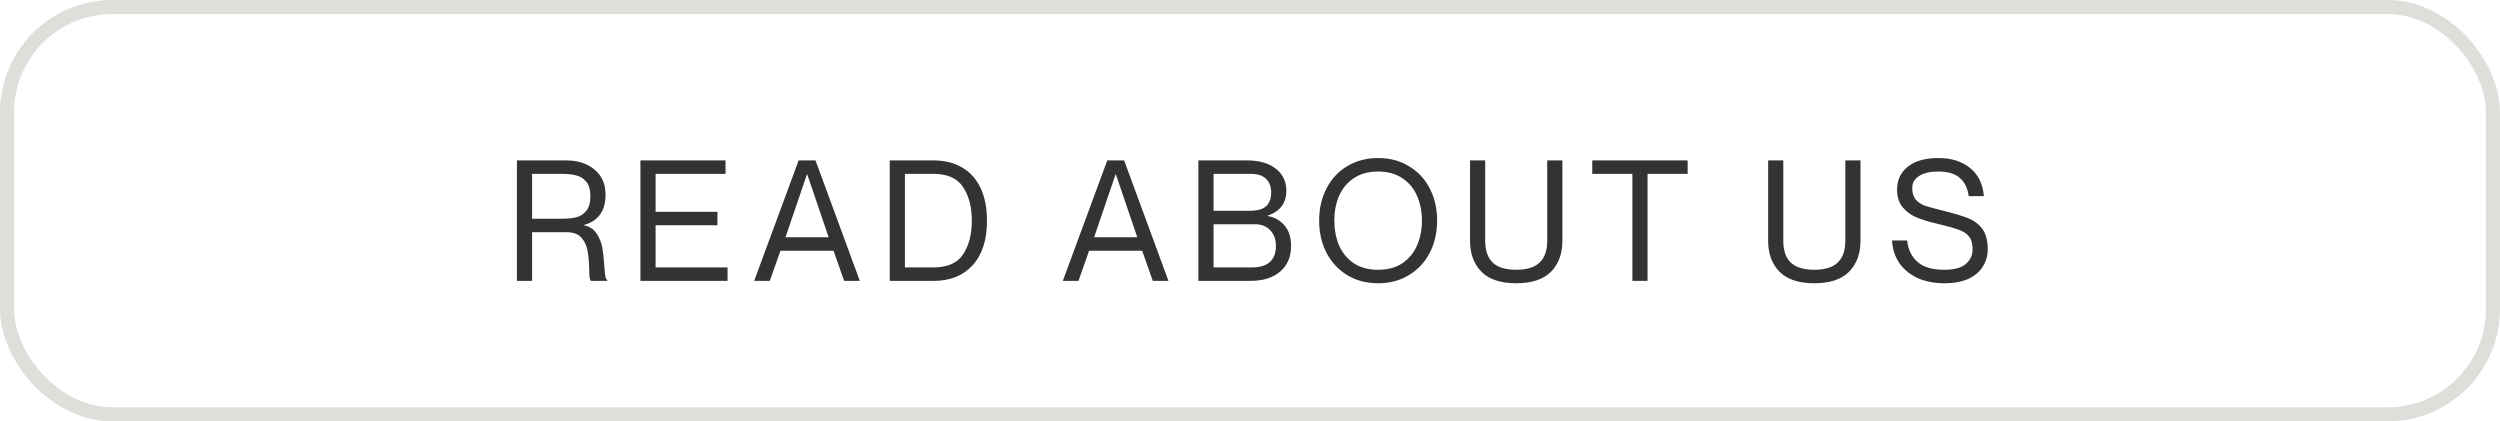 <svg width="178" height="30" viewBox="0 0 178 30" fill="none" xmlns="http://www.w3.org/2000/svg">
<path d="M36.804 11.42H40.284C41.14 11.42 41.824 11.64 42.336 12.08C42.856 12.512 43.116 13.104 43.116 13.856C43.116 14.456 42.98 14.936 42.708 15.296C42.444 15.648 42.068 15.888 41.58 16.016V16.04C41.972 16.12 42.272 16.316 42.48 16.628C42.688 16.94 42.824 17.284 42.888 17.66C42.952 18.036 43 18.476 43.032 18.98C43.056 19.308 43.08 19.544 43.104 19.688C43.128 19.824 43.172 19.904 43.236 19.928V20H42.072C42.024 19.952 41.992 19.86 41.976 19.724C41.96 19.58 41.952 19.384 41.952 19.136C41.936 18.624 41.896 18.196 41.832 17.852C41.776 17.5 41.632 17.192 41.4 16.928C41.168 16.664 40.816 16.532 40.344 16.532H37.884V20H36.804V11.42ZM37.884 15.572H40.032C40.408 15.572 40.736 15.54 41.016 15.476C41.304 15.404 41.544 15.252 41.736 15.02C41.936 14.788 42.036 14.44 42.036 13.976C42.036 13.512 41.936 13.164 41.736 12.932C41.544 12.7 41.304 12.552 41.016 12.488C40.736 12.416 40.408 12.38 40.032 12.38H37.884V15.572ZM51.082 15.08V16.04H46.678V19.04H51.802V20H45.598V11.42H51.658V12.38H46.678V15.08H51.082ZM55.568 17.852L54.812 20H53.696L56.864 11.42H58.064L61.22 20H60.104L59.348 17.852H55.568ZM59 16.892L57.476 12.416H57.452L55.928 16.892H59ZM63.349 11.42H66.457C67.249 11.42 67.929 11.588 68.497 11.924C69.073 12.252 69.513 12.74 69.817 13.388C70.121 14.028 70.273 14.804 70.273 15.716C70.273 17.084 69.933 18.14 69.253 18.884C68.581 19.628 67.649 20 66.457 20H63.349V11.42ZM64.429 19.04H66.457C67.457 19.04 68.161 18.732 68.569 18.116C68.985 17.492 69.193 16.692 69.193 15.716C69.193 14.74 68.985 13.94 68.569 13.316C68.161 12.692 67.457 12.38 66.457 12.38H64.429V19.04ZM77.543 17.852L76.787 20H75.671L78.839 11.42H80.039L83.195 20H82.079L81.323 17.852H77.543ZM80.975 16.892L79.451 12.416H79.427L77.903 16.892H80.975ZM91.588 13.58C91.588 14.46 91.144 15.052 90.256 15.356V15.38C90.744 15.46 91.144 15.684 91.456 16.052C91.768 16.412 91.924 16.896 91.924 17.504C91.924 18.288 91.664 18.9 91.144 19.34C90.624 19.78 89.916 20 89.02 20H85.324V11.42H88.78C89.652 11.42 90.336 11.616 90.832 12.008C91.336 12.392 91.588 12.916 91.588 13.58ZM88.948 15.008C89.524 15.008 89.928 14.896 90.16 14.672C90.392 14.448 90.508 14.124 90.508 13.7C90.508 13.292 90.388 12.972 90.148 12.74C89.908 12.5 89.548 12.38 89.068 12.38H86.404V15.008H88.948ZM86.404 19.04H89.128C90.272 19.04 90.844 18.528 90.844 17.504C90.844 17.04 90.708 16.668 90.436 16.388C90.172 16.108 89.816 15.968 89.368 15.968H86.404V19.04ZM98.123 20.168C97.299 20.168 96.567 19.976 95.927 19.592C95.295 19.208 94.803 18.68 94.451 18.008C94.099 17.328 93.923 16.56 93.923 15.704C93.923 14.848 94.099 14.084 94.451 13.412C94.803 12.732 95.295 12.204 95.927 11.828C96.567 11.444 97.299 11.252 98.123 11.252C98.947 11.252 99.675 11.444 100.307 11.828C100.947 12.204 101.443 12.732 101.795 13.412C102.147 14.084 102.323 14.848 102.323 15.704C102.323 16.56 102.147 17.328 101.795 18.008C101.443 18.68 100.947 19.208 100.307 19.592C99.675 19.976 98.947 20.168 98.123 20.168ZM98.123 19.208C98.811 19.208 99.387 19.052 99.851 18.74C100.323 18.42 100.671 17.996 100.895 17.468C101.127 16.932 101.243 16.344 101.243 15.704C101.243 15.064 101.127 14.48 100.895 13.952C100.671 13.424 100.323 13.004 99.851 12.692C99.387 12.372 98.811 12.212 98.123 12.212C97.435 12.212 96.855 12.372 96.383 12.692C95.919 13.004 95.571 13.424 95.339 13.952C95.115 14.48 95.003 15.064 95.003 15.704C95.003 16.344 95.115 16.932 95.339 17.468C95.571 17.996 95.919 18.42 96.383 18.74C96.855 19.052 97.435 19.208 98.123 19.208ZM111.242 17.144C111.242 18.064 110.97 18.8 110.426 19.352C109.882 19.896 109.058 20.168 107.954 20.168C106.85 20.168 106.026 19.896 105.482 19.352C104.938 18.8 104.666 18.064 104.666 17.144V11.42H105.746V17.144C105.746 17.84 105.926 18.36 106.286 18.704C106.654 19.04 107.21 19.208 107.954 19.208C108.698 19.208 109.25 19.04 109.61 18.704C109.978 18.36 110.162 17.84 110.162 17.144V11.42H111.242V17.144ZM116.225 12.38H113.369V11.42H120.161V12.38H117.305V20H116.225V12.38ZM132.467 17.144C132.467 18.064 132.195 18.8 131.651 19.352C131.107 19.896 130.283 20.168 129.179 20.168C128.075 20.168 127.251 19.896 126.707 19.352C126.163 18.8 125.891 18.064 125.891 17.144V11.42H126.971V17.144C126.971 17.84 127.151 18.36 127.511 18.704C127.879 19.04 128.435 19.208 129.179 19.208C129.923 19.208 130.475 19.04 130.835 18.704C131.203 18.36 131.387 17.84 131.387 17.144V11.42H132.467V17.144ZM138.335 14.996C139.135 15.196 139.743 15.38 140.159 15.548C140.575 15.716 140.907 15.972 141.155 16.316C141.403 16.66 141.527 17.14 141.527 17.756C141.527 18.188 141.415 18.588 141.191 18.956C140.975 19.324 140.635 19.62 140.171 19.844C139.707 20.06 139.127 20.168 138.431 20.168C137.751 20.168 137.135 20.052 136.583 19.82C136.039 19.58 135.599 19.232 135.263 18.776C134.935 18.312 134.751 17.76 134.711 17.12H135.791C135.855 17.76 136.099 18.268 136.523 18.644C136.947 19.02 137.583 19.208 138.431 19.208C139.127 19.208 139.635 19.072 139.955 18.8C140.283 18.528 140.447 18.18 140.447 17.756C140.447 17.364 140.367 17.064 140.207 16.856C140.055 16.648 139.811 16.484 139.475 16.364C139.139 16.236 138.611 16.088 137.891 15.92C137.339 15.792 136.867 15.648 136.475 15.488C136.083 15.328 135.751 15.088 135.479 14.768C135.207 14.448 135.071 14.028 135.071 13.508C135.071 12.82 135.327 12.272 135.839 11.864C136.351 11.456 137.075 11.252 138.011 11.252C138.939 11.252 139.691 11.488 140.267 11.96C140.851 12.424 141.179 13.092 141.251 13.964H140.171C140.091 13.38 139.875 12.944 139.523 12.656C139.179 12.36 138.675 12.212 138.011 12.212C137.419 12.212 136.959 12.32 136.631 12.536C136.311 12.744 136.151 13.028 136.151 13.388C136.151 13.748 136.239 14.028 136.415 14.228C136.591 14.42 136.807 14.56 137.063 14.648C137.319 14.736 137.743 14.852 138.335 14.996Z" fill="#323334"/>
<rect x="0.5" y="0.5" width="177" height="29" rx="7.5" stroke="#DFDEDB"/>
</svg>

